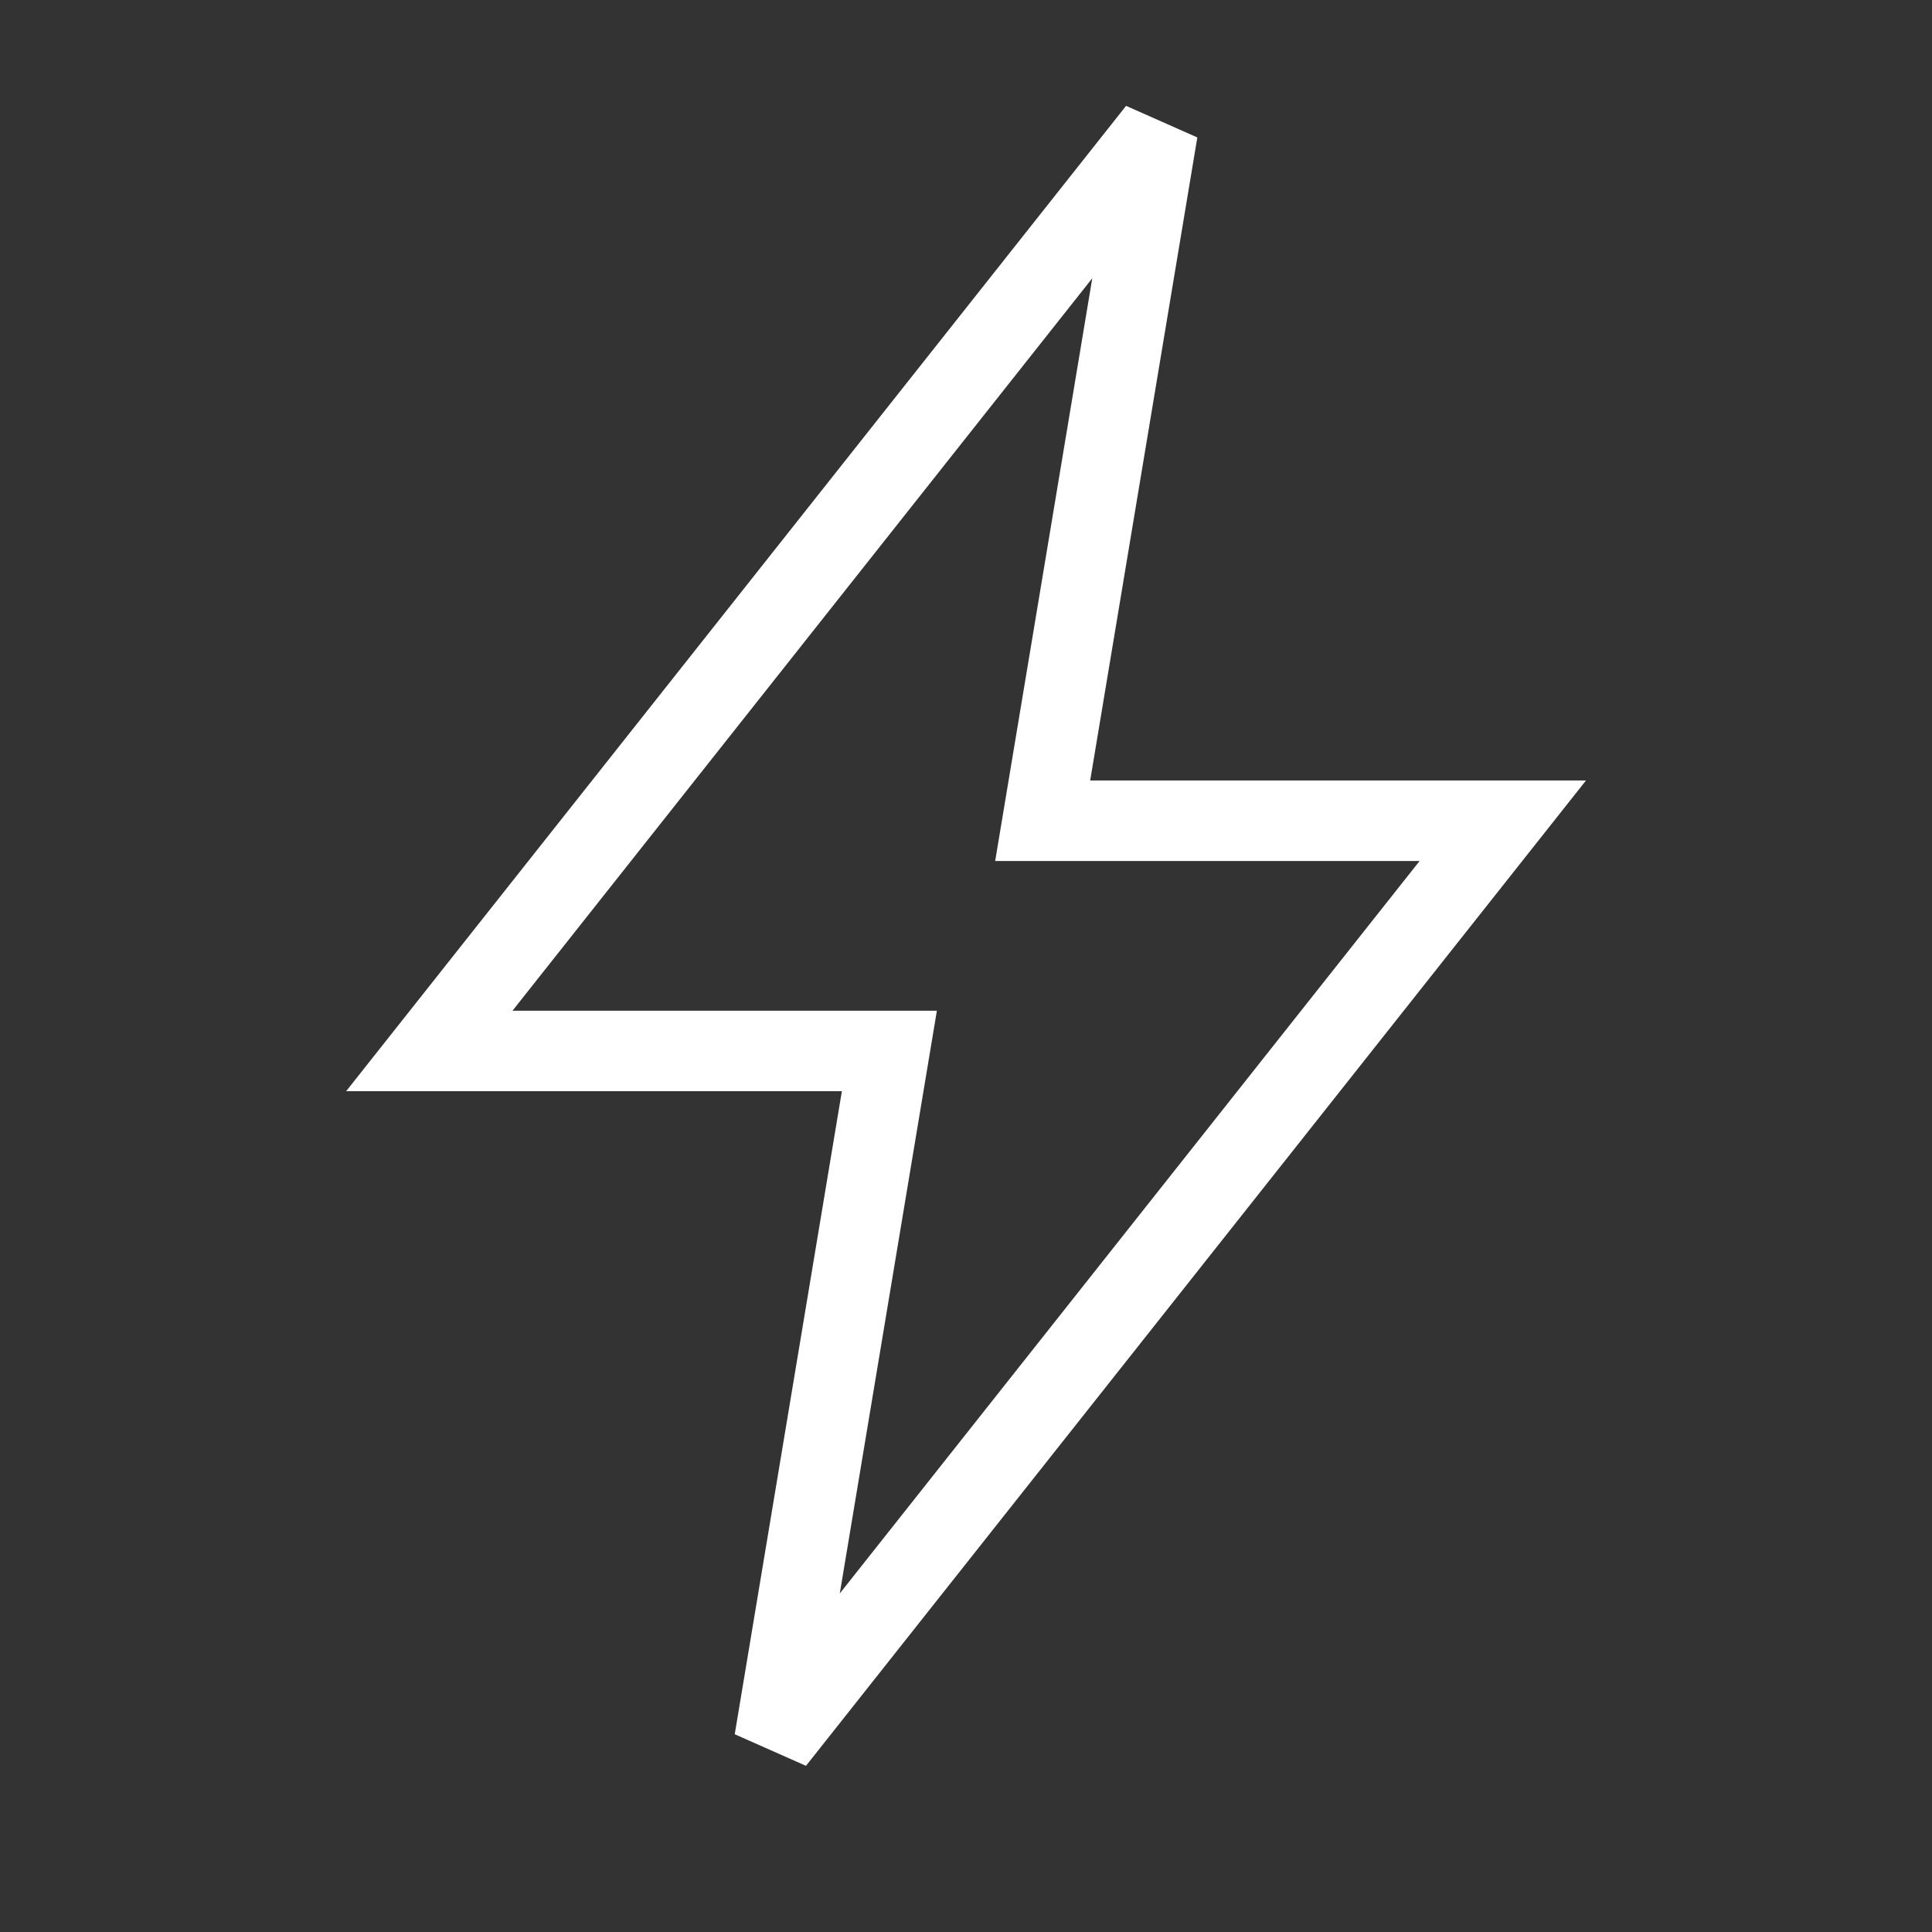 <svg width="32" height="32" viewBox="0 0 32 32" fill="none" xmlns="http://www.w3.org/2000/svg">
<rect x="0" y="0" width="32" height="32" fill="#333333" stroke="none"/>
<path d="M17.27 13.594L19.174 2.167L7.111 17.407H14.731L12.827 28.834L24.891 13.594H17.27Z" stroke="white" stroke-width="1.333"/>
</svg>
